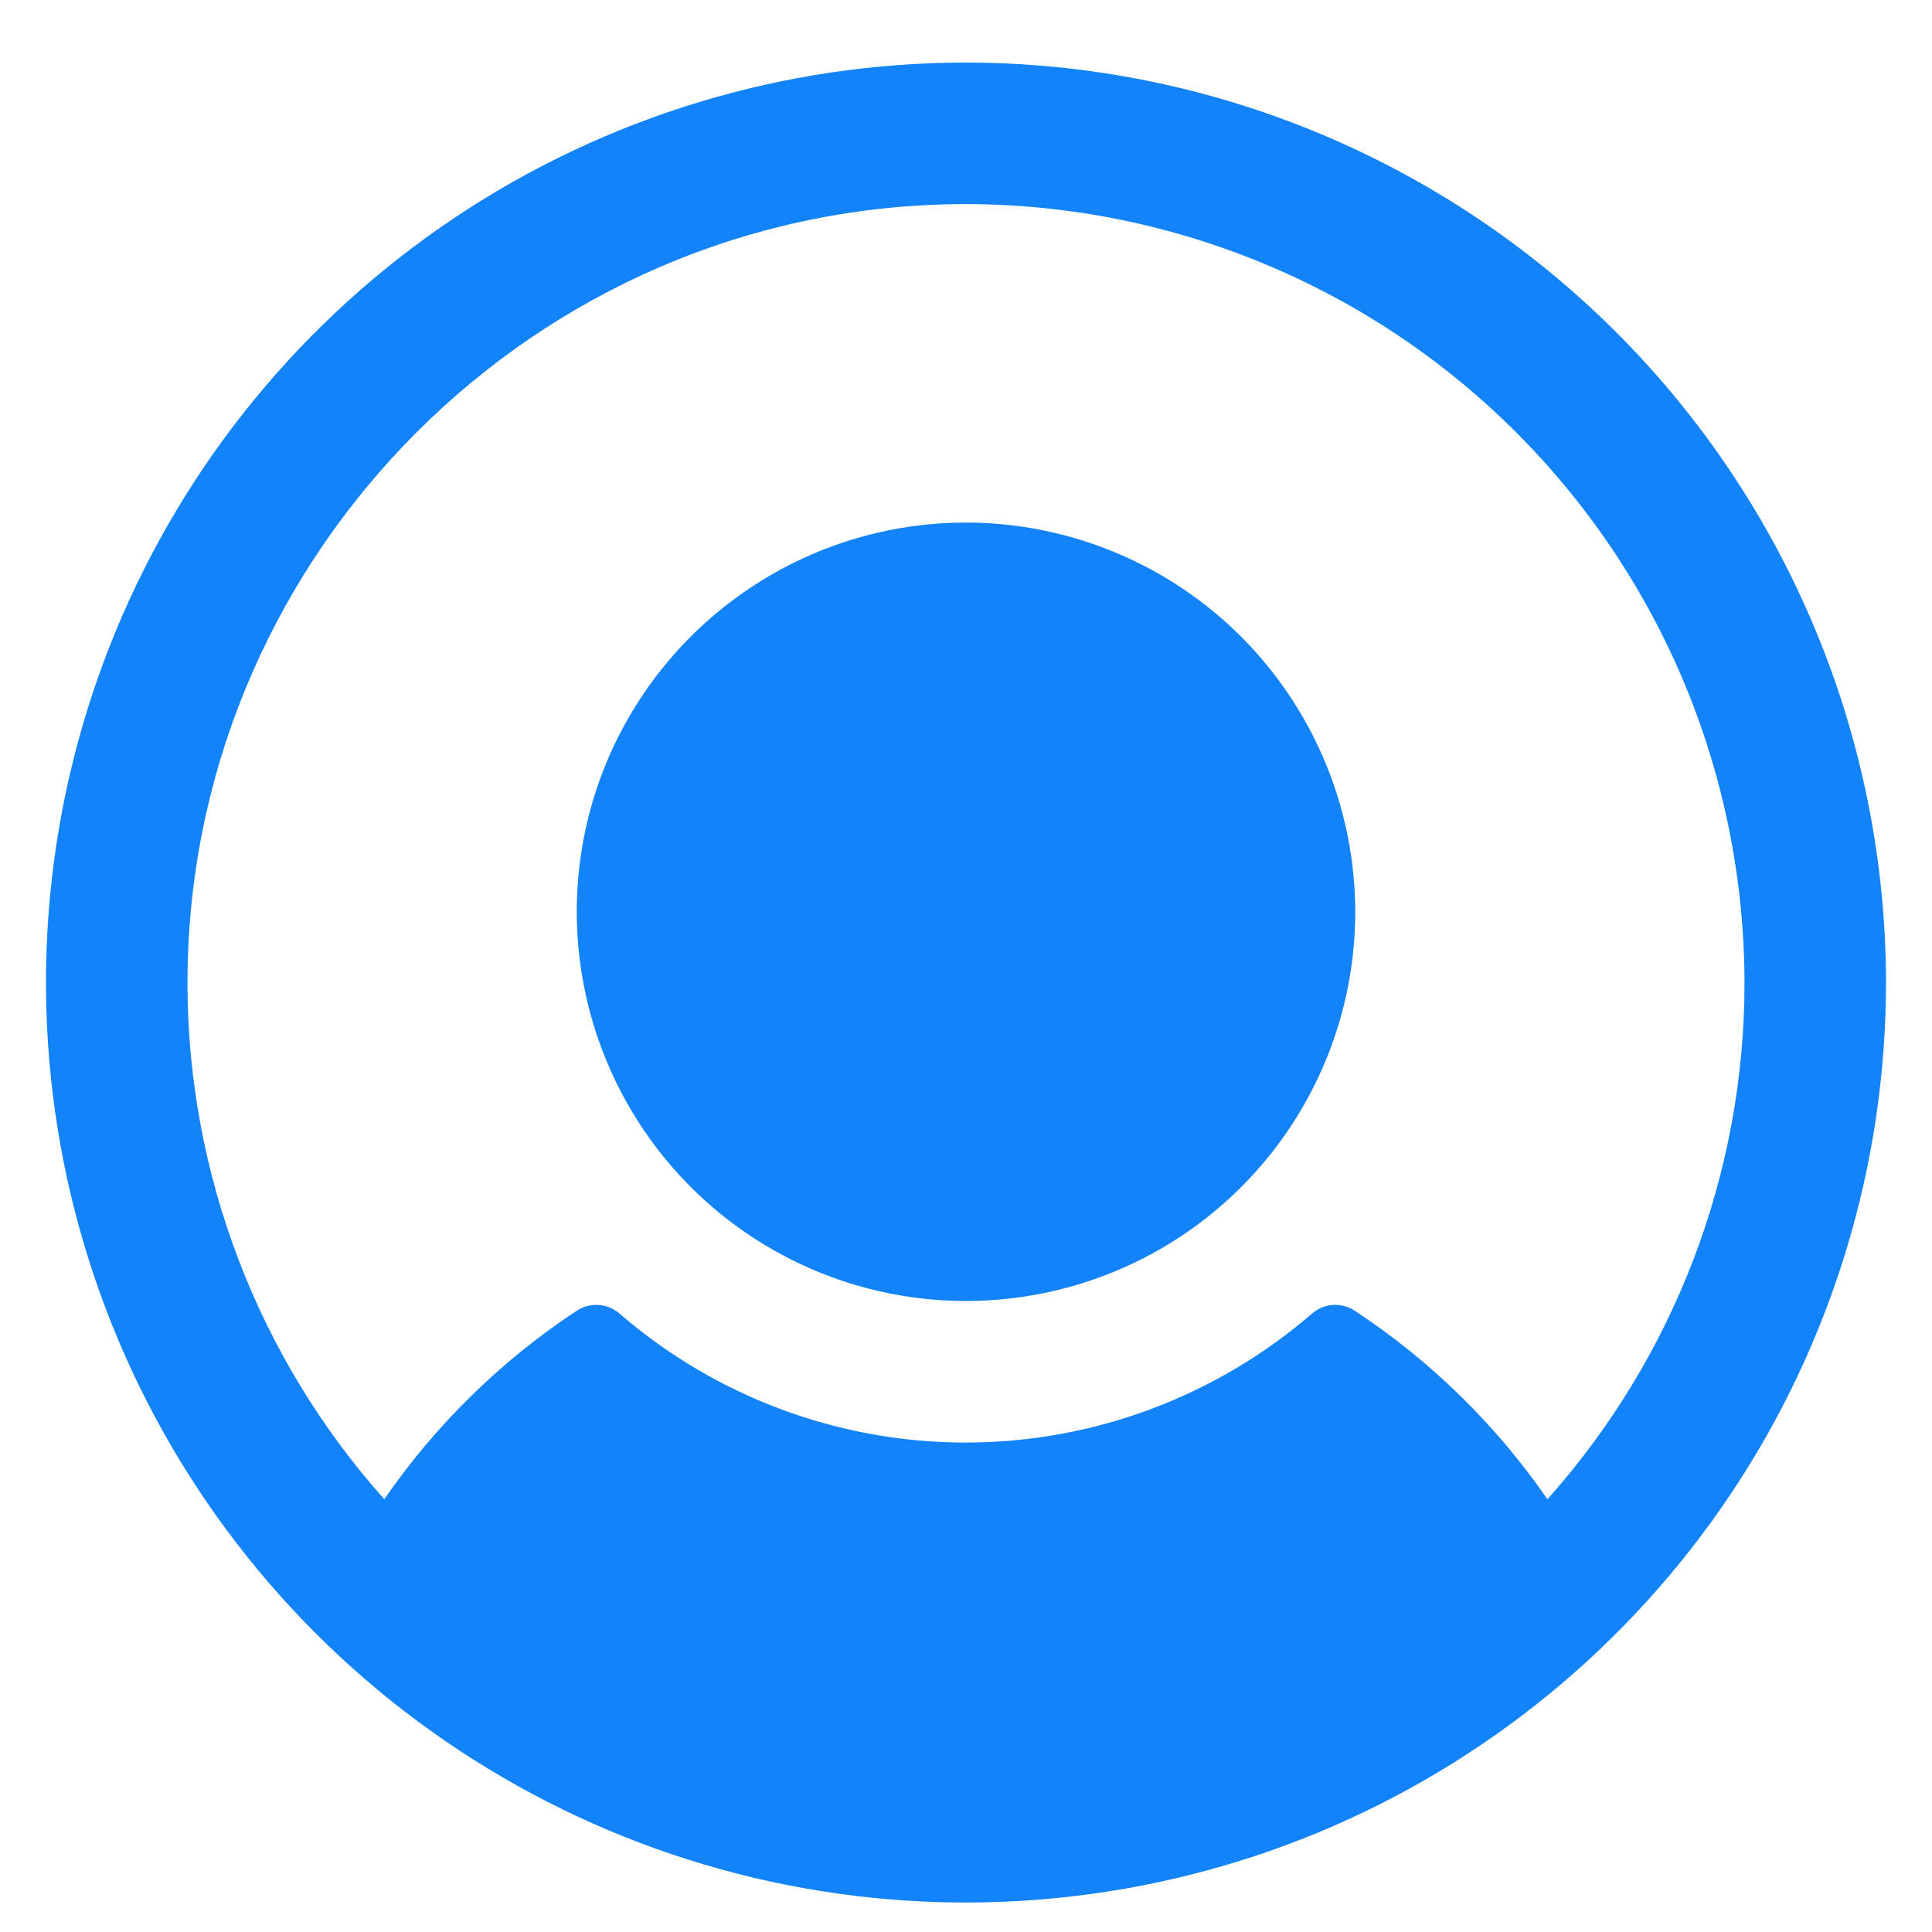 <svg width="21" height="21" viewBox="0 0 21 21" fill="none" xmlns="http://www.w3.org/2000/svg">
<path d="M14.731 9.91C14.731 10.747 14.483 11.565 14.018 12.261C13.553 12.957 12.892 13.499 12.119 13.819C11.346 14.139 10.495 14.223 9.675 14.06C8.854 13.897 8.1 13.494 7.508 12.902C6.917 12.31 6.514 11.556 6.351 10.736C6.187 9.915 6.271 9.064 6.591 8.291C6.912 7.518 7.454 6.858 8.15 6.393C8.845 5.928 9.663 5.68 10.5 5.68C11.622 5.681 12.697 6.127 13.49 6.92C14.283 7.713 14.729 8.789 14.731 9.91ZM20.5 10.68C20.5 12.658 19.913 14.591 18.815 16.235C17.716 17.88 16.154 19.162 14.327 19.919C12.5 20.675 10.489 20.873 8.549 20.488C6.609 20.102 4.827 19.149 3.429 17.751C2.03 16.352 1.078 14.57 0.692 12.631C0.306 10.691 0.504 8.68 1.261 6.853C2.018 5.026 3.3 3.464 4.944 2.365C6.589 1.266 8.522 0.68 10.5 0.68C13.151 0.682 15.693 1.737 17.568 3.612C19.443 5.486 20.497 8.028 20.5 10.68ZM18.962 10.68C18.96 9.541 18.729 8.414 18.283 7.366C17.836 6.319 17.182 5.372 16.361 4.583C15.54 3.793 14.569 3.178 13.504 2.773C12.44 2.367 11.304 2.181 10.166 2.225C5.638 2.4 2.026 6.172 2.038 10.704C2.043 12.767 2.804 14.757 4.177 16.296C4.736 15.485 5.447 14.789 6.269 14.247C6.339 14.201 6.423 14.179 6.507 14.184C6.59 14.19 6.67 14.223 6.734 14.278C7.779 15.182 9.115 15.68 10.497 15.68C11.879 15.68 13.215 15.182 14.261 14.278C14.324 14.223 14.404 14.19 14.488 14.184C14.572 14.179 14.655 14.201 14.725 14.247C15.549 14.789 16.26 15.485 16.82 16.296C18.2 14.751 18.963 12.751 18.962 10.68Z" fill="#1283FB"/>
</svg>
